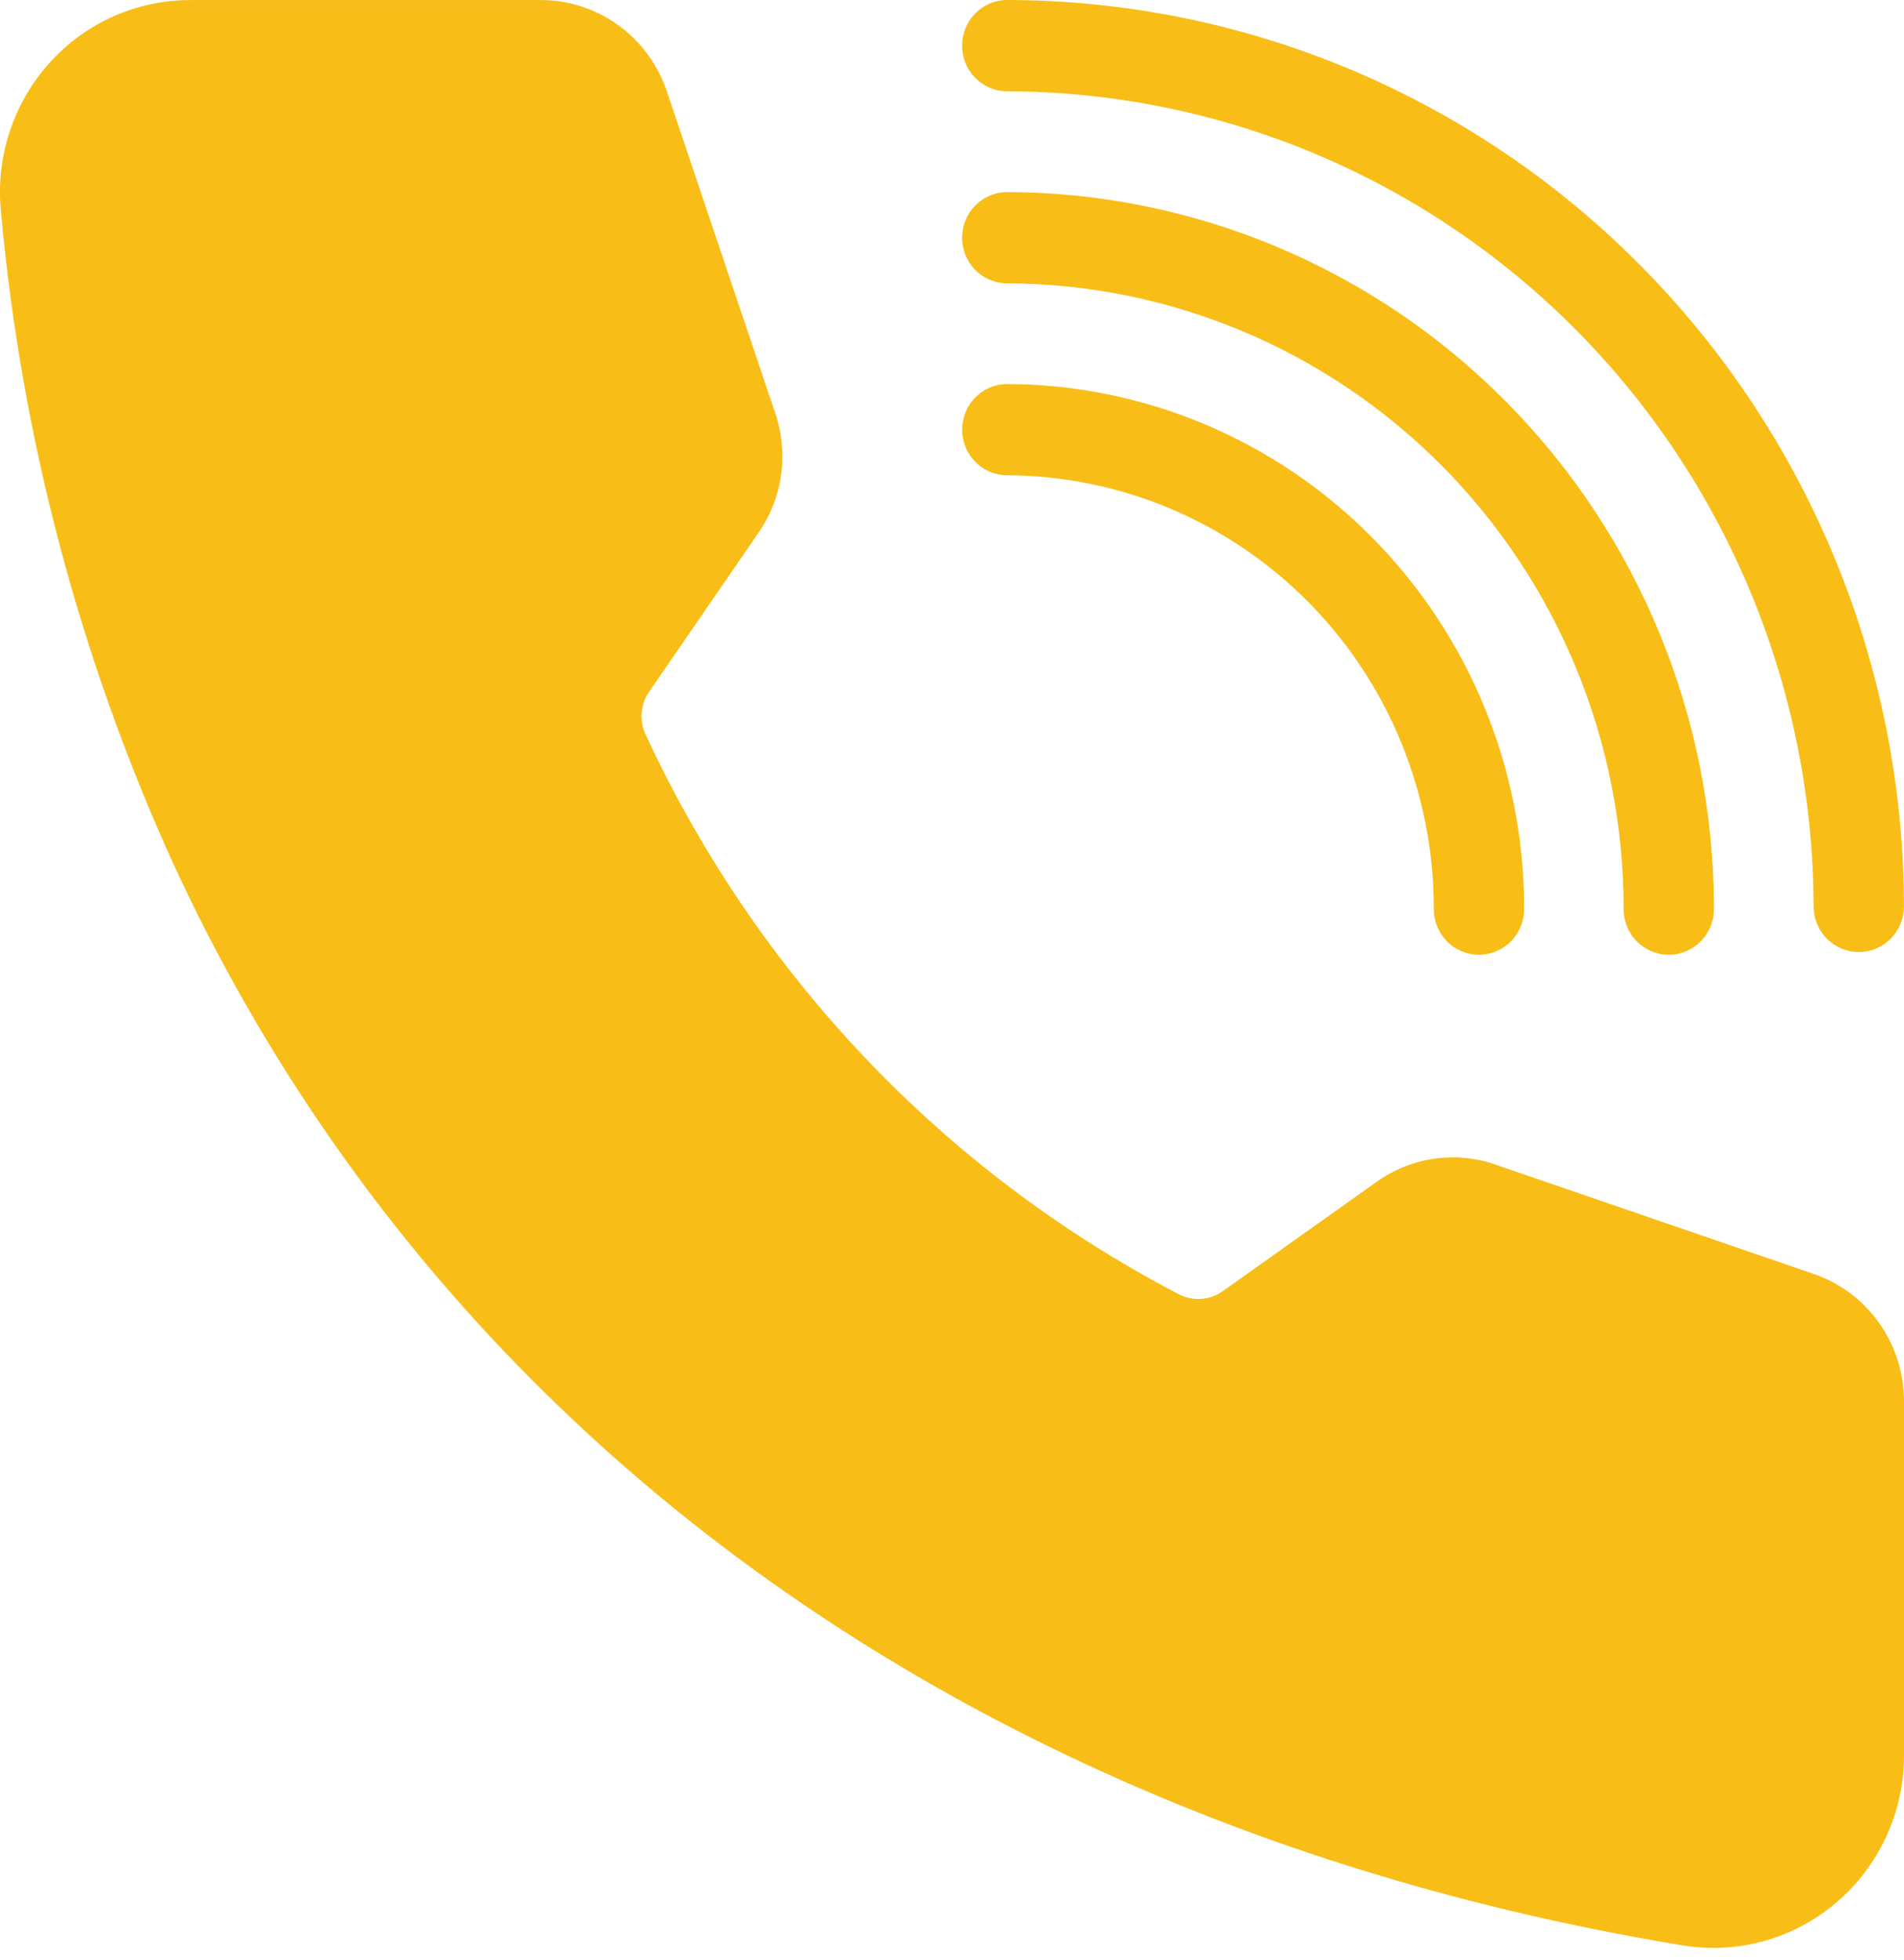 <svg width="34" height="35" viewBox="0 0 34 35" fill="none" xmlns="http://www.w3.org/2000/svg">
<path d="M34 25.05V31.346C34.002 32.356 33.563 33.317 32.802 33.971C32.04 34.626 31.032 34.909 30.046 34.745C21.819 33.389 14.703 29.886 9.469 24.616C6.816 21.946 4.652 18.822 3.077 15.388C1.415 11.721 0.38 7.795 0.017 3.779C-0.08 2.811 0.234 1.848 0.88 1.127C1.526 0.407 2.444 -0.002 3.406 0.001H9.636C10.139 -0.004 10.631 0.153 11.04 0.449C11.45 0.746 11.755 1.166 11.914 1.649L13.836 7.357C14.092 8.087 13.98 8.898 13.535 9.528L11.603 12.339L11.603 12.339C11.434 12.57 11.408 12.879 11.537 13.136C13.527 17.424 16.862 20.928 21.025 23.102C21.286 23.251 21.609 23.23 21.85 23.05L24.567 21.119C25.193 20.665 25.999 20.548 26.725 20.807L32.367 22.746V22.746C32.845 22.905 33.262 23.214 33.555 23.628C33.849 24.043 34.005 24.54 34 25.05L34 25.05ZM17.963 1.631C21.787 1.635 25.453 3.173 28.157 5.906C30.861 8.64 32.382 12.347 32.386 16.212C32.399 16.653 32.756 17.004 33.193 17.004C33.629 17.004 33.986 16.653 33.999 16.212C33.999 11.912 32.31 7.789 29.302 4.749C26.295 1.708 22.216 0 17.963 0C17.527 0.013 17.18 0.374 17.18 0.816C17.18 1.257 17.527 1.618 17.963 1.631L17.963 1.631ZM17.963 5.061C20.887 5.064 23.691 6.24 25.759 8.33C27.827 10.421 28.99 13.255 28.993 16.212C28.986 16.432 29.068 16.646 29.22 16.804C29.372 16.963 29.581 17.052 29.799 17.052C30.017 17.052 30.227 16.963 30.378 16.804C30.53 16.646 30.612 16.432 30.606 16.212C30.602 12.823 29.268 9.574 26.898 7.178C24.528 4.782 21.314 3.434 17.963 3.43C17.527 3.444 17.18 3.805 17.18 4.246C17.18 4.687 17.527 5.048 17.963 5.061L17.963 5.061ZM17.963 8.489C19.988 8.491 21.931 9.305 23.363 10.753C24.796 12.201 25.601 14.165 25.603 16.212C25.597 16.433 25.679 16.646 25.831 16.805C25.983 16.963 26.192 17.052 26.41 17.052C26.628 17.052 26.837 16.963 26.989 16.805C27.141 16.646 27.223 16.433 27.217 16.212C27.214 13.733 26.238 11.355 24.503 9.601C22.769 7.847 20.417 6.861 17.964 6.859C17.528 6.872 17.181 7.233 17.181 7.674C17.181 8.115 17.528 8.476 17.964 8.489L17.963 8.489Z" fill="#F8BE17"/>
</svg>
